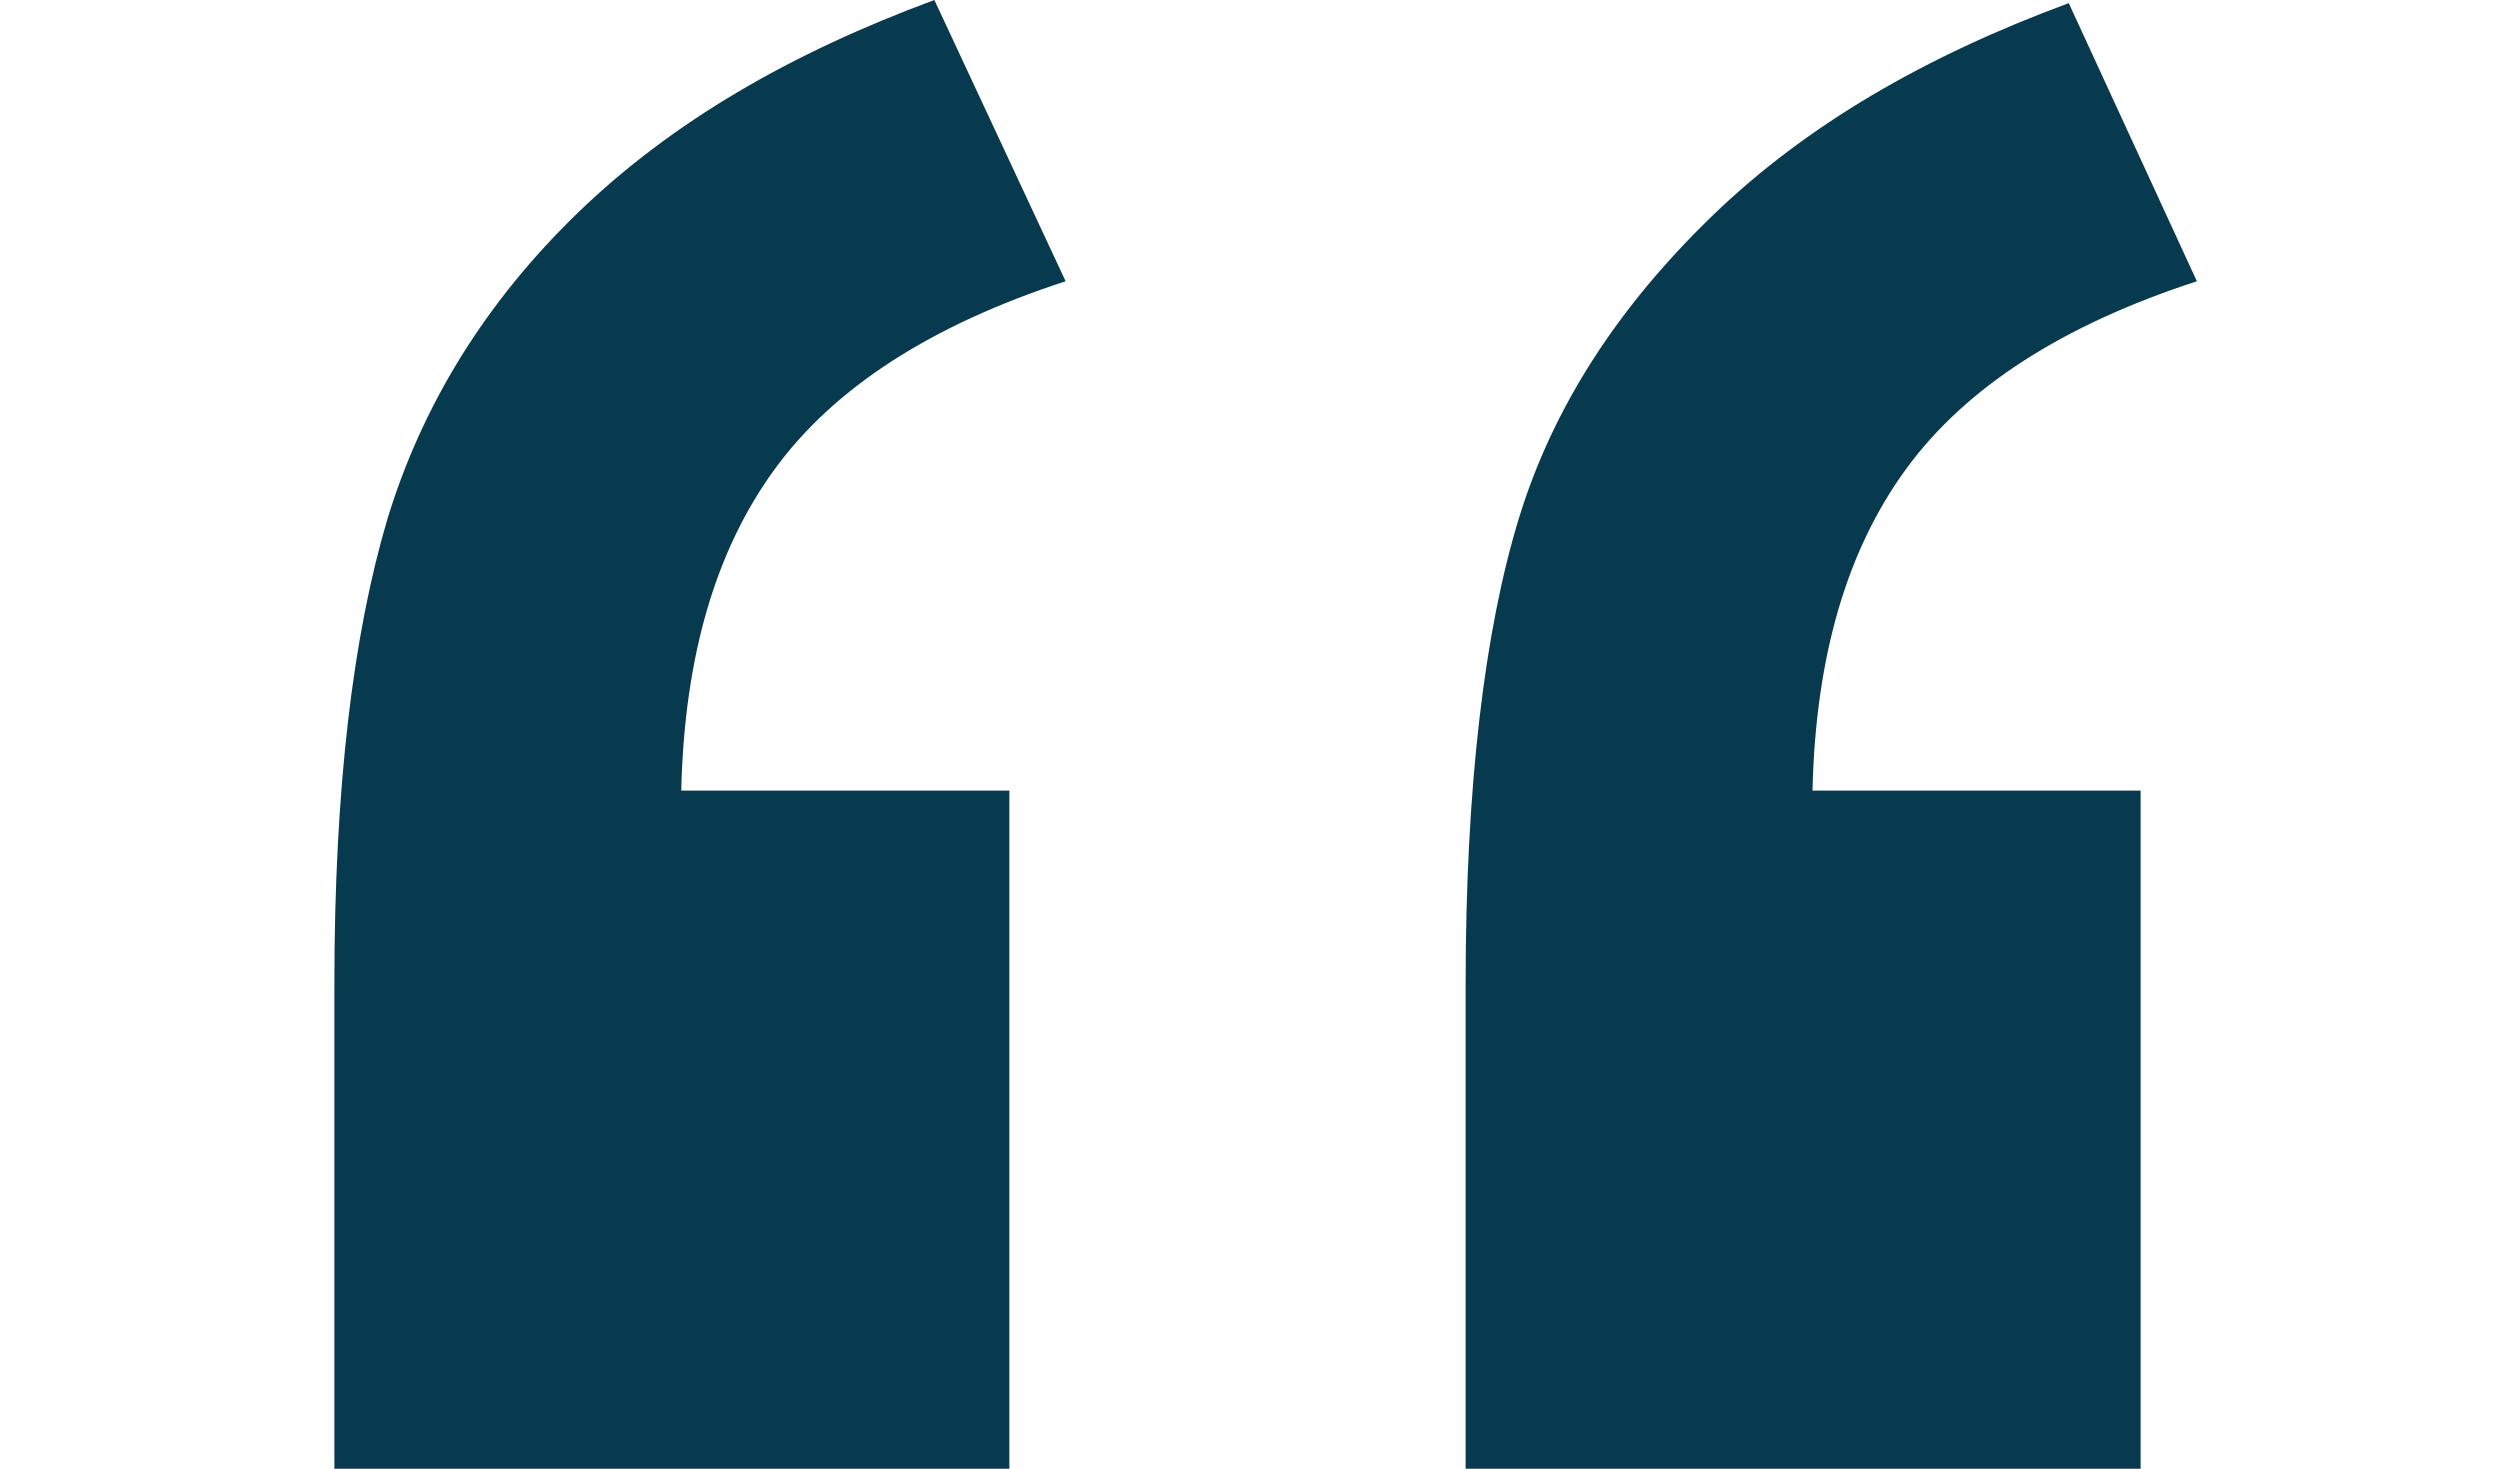 <?xml version="1.0" encoding="utf-8"?>
<!-- Generator: Adobe Illustrator 24.3.0, SVG Export Plug-In . SVG Version: 6.00 Build 0)  -->
<svg version="1.1" id="Layer_1" xmlns="http://www.w3.org/2000/svg" xmlns:xlink="http://www.w3.org/1999/xlink" x="0px" y="0px"
	 viewBox="0 0 80 47" style="enable-background:new 0 0 80 47;" xml:space="preserve">
<style type="text/css">
	.st0{enable-background:new    ;}
	.st1{fill:#083A4F;}
</style>
<g class="st0">
	<path class="st1" d="M32.4,47H10.7V31.5c0-6.3,0.6-11.2,1.7-14.9c1.1-3.6,3.1-6.9,6.1-9.8c3-2.9,6.8-5.1,11.4-6.8L34.1,9
		c-4.3,1.4-7.4,3.4-9.3,6c-1.9,2.6-2.9,6-3,10.3h10.5V47z M68.5,47H46.9V31.5c0-6.3,0.6-11.3,1.7-14.9c1.1-3.6,3.2-6.8,6.2-9.7
		c3-2.9,6.8-5.1,11.4-6.8L70.3,9c-4.3,1.4-7.4,3.4-9.3,6c-1.9,2.6-2.9,6-3,10.3h10.5V47z"/>
</g>
</svg>
